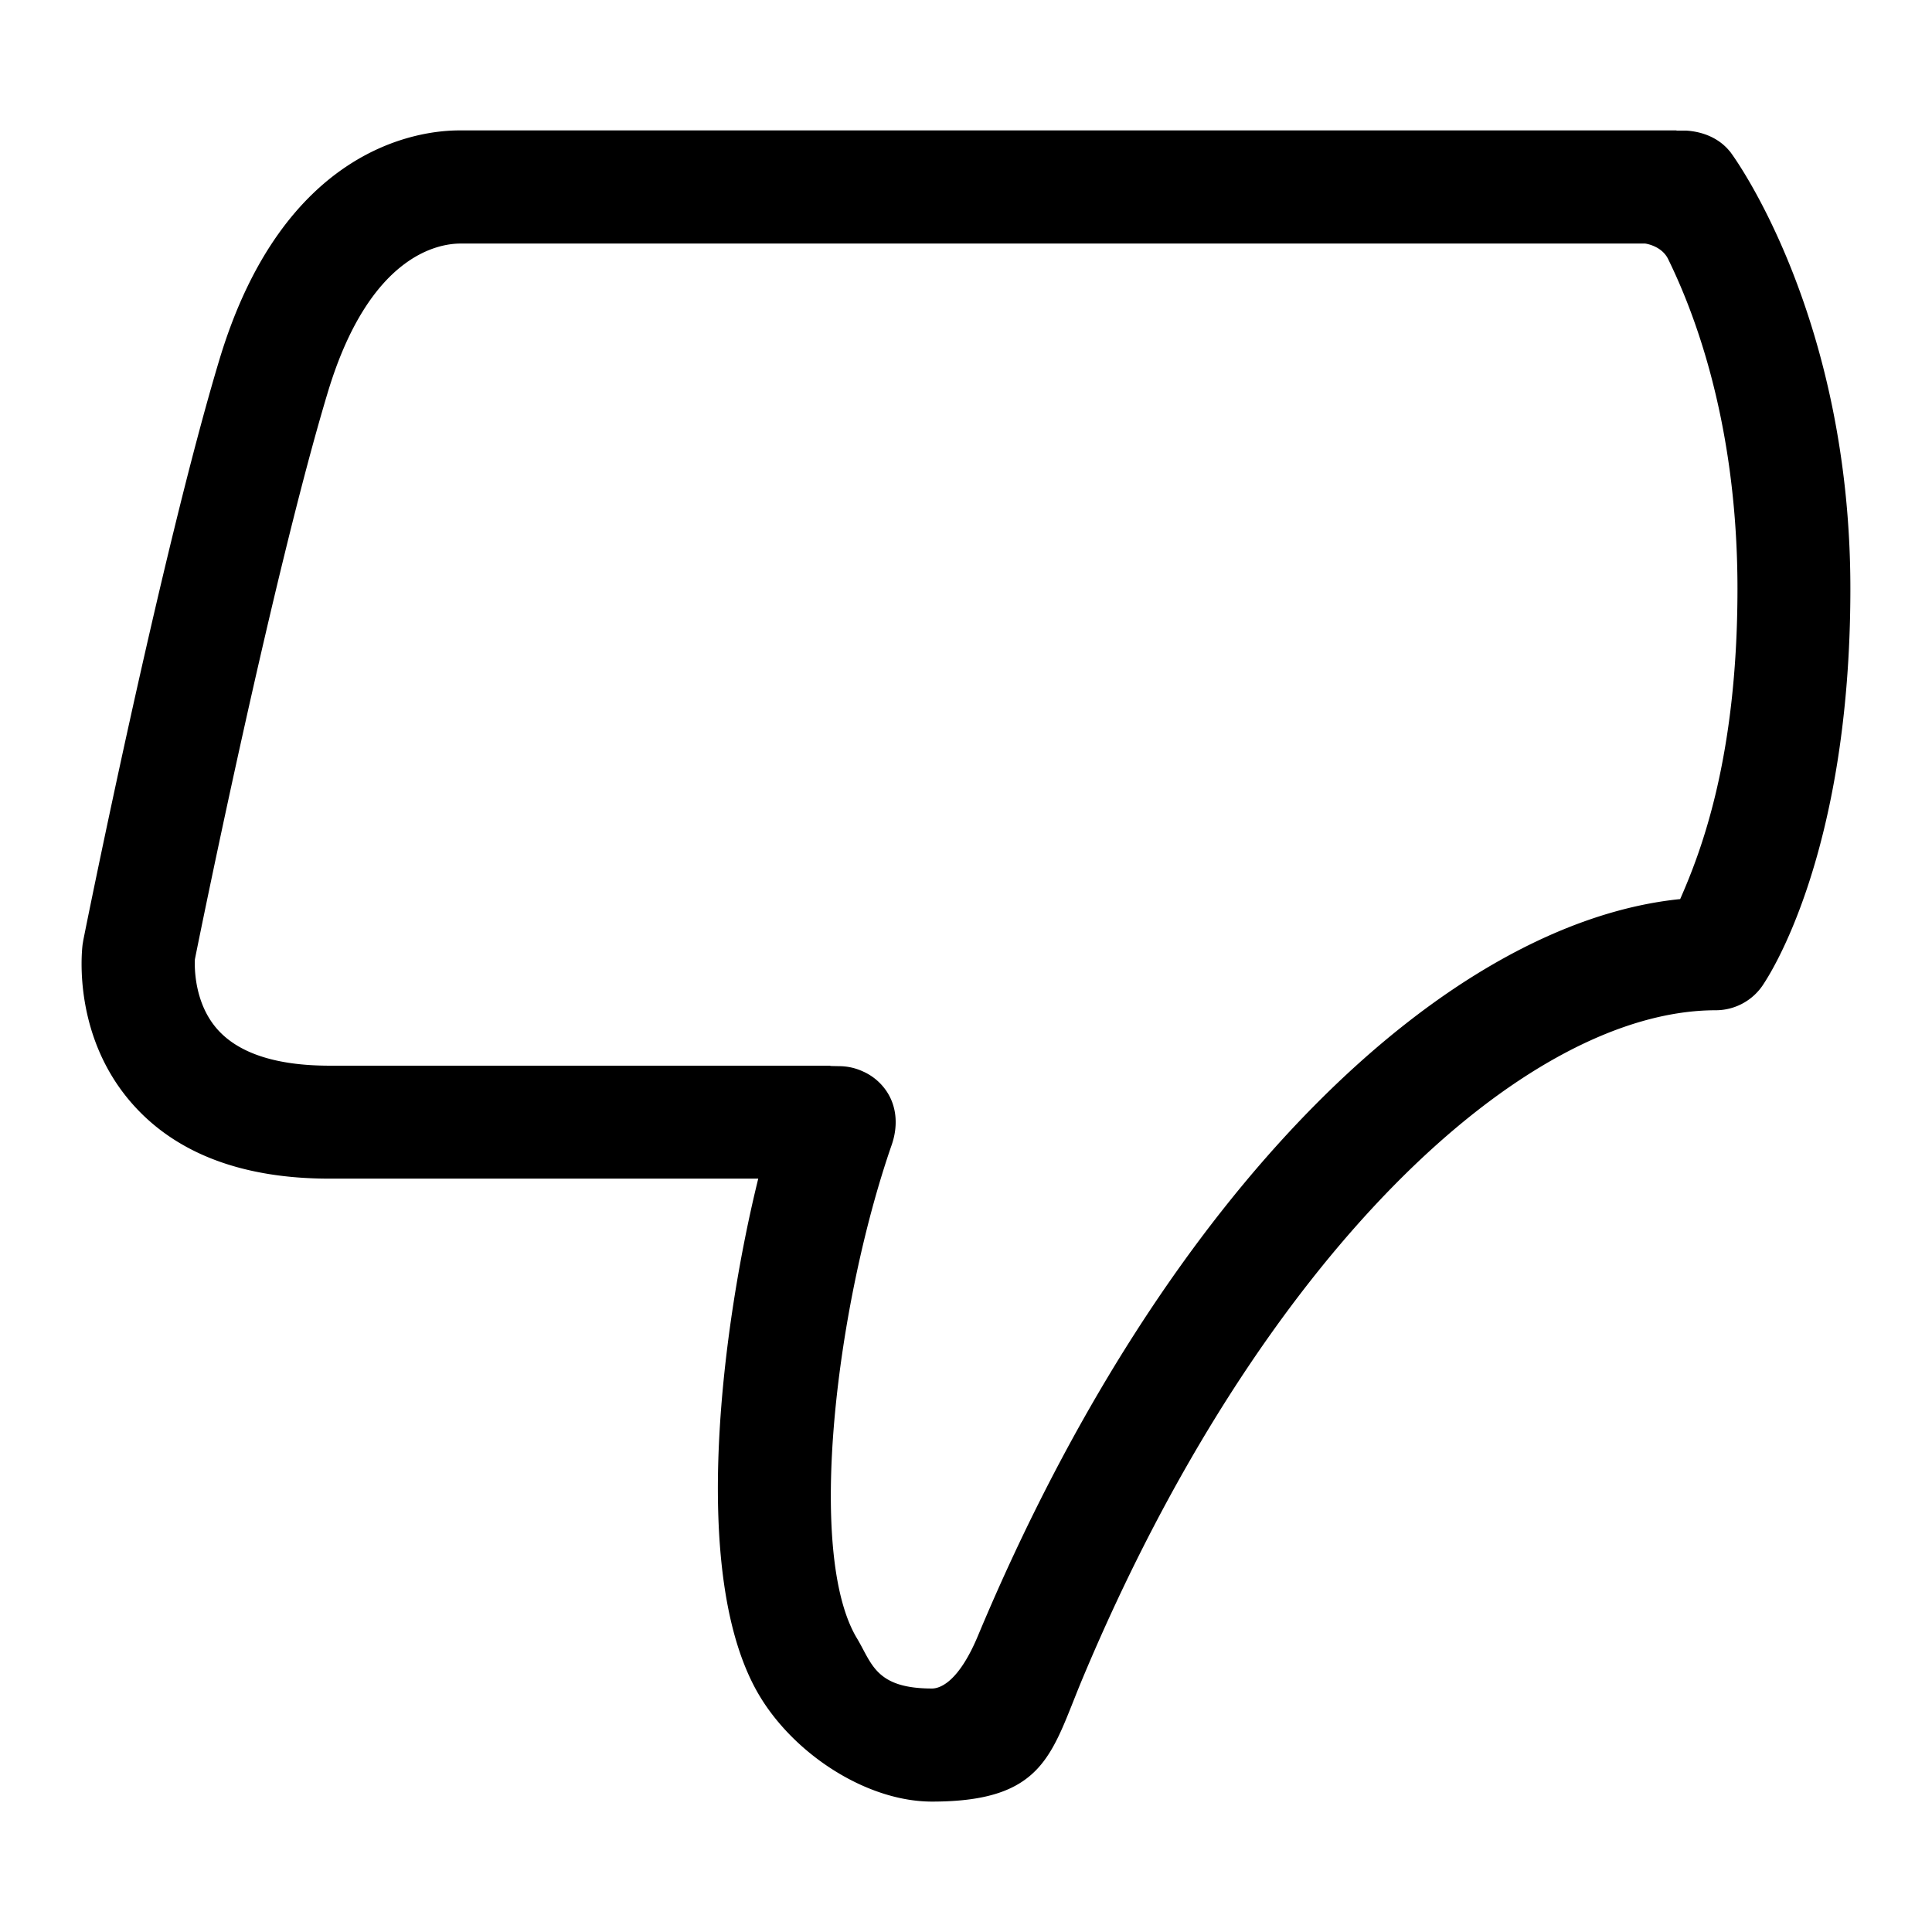 <svg xmlns="http://www.w3.org/2000/svg" viewBox="0 0 32 32"><path d="M28.649 2.505c-.178-.218-.444-.325-.723-.342h-.158V2.16H7.607c-.669 0-2.913.276-3.973 3.797-.964 3.203-2.203 9.353-2.255 9.62l-.011.067c-.019.154-.154 1.536.829 2.645.725.818 1.822 1.233 3.261 1.233h7.101c-.568 2.298-1.179 6.582.028 8.577.591.977 1.784 1.741 2.849 1.741 1.872 0 1.978-.801 2.487-2.021 2.948-7.048 7.332-11.086 10.496-11.086a.94.94 0 00.794-.439c.058-.093 1.435-2.114 1.435-6.544 0-4.496-1.917-7.146-1.998-7.245zm-.823 12.387c-3.827.39-8.5 4.72-11.629 12.204-.322.769-.63.871-.76.871-.937 0-.993-.415-1.243-.831-.849-1.411-.338-5.544.577-8.178.102-.298.089-.622-.087-.884a.923.923 0 00-.374-.32l-.005-.002a.946.946 0 00-.406-.093l-.146-.003v-.005H5.46c-.871 0-1.493-.199-1.849-.591-.4-.44-.389-1.055-.383-1.17.119-.599 1.306-6.421 2.201-9.391.688-2.286 1.84-2.465 2.199-2.465h.002c.229-.001 16.48 0 19.619 0 .037.005.278.049.38.256.35.716 1.149 2.573 1.149 5.462 0 2.831-.62 4.389-.95 5.142z"/></svg>